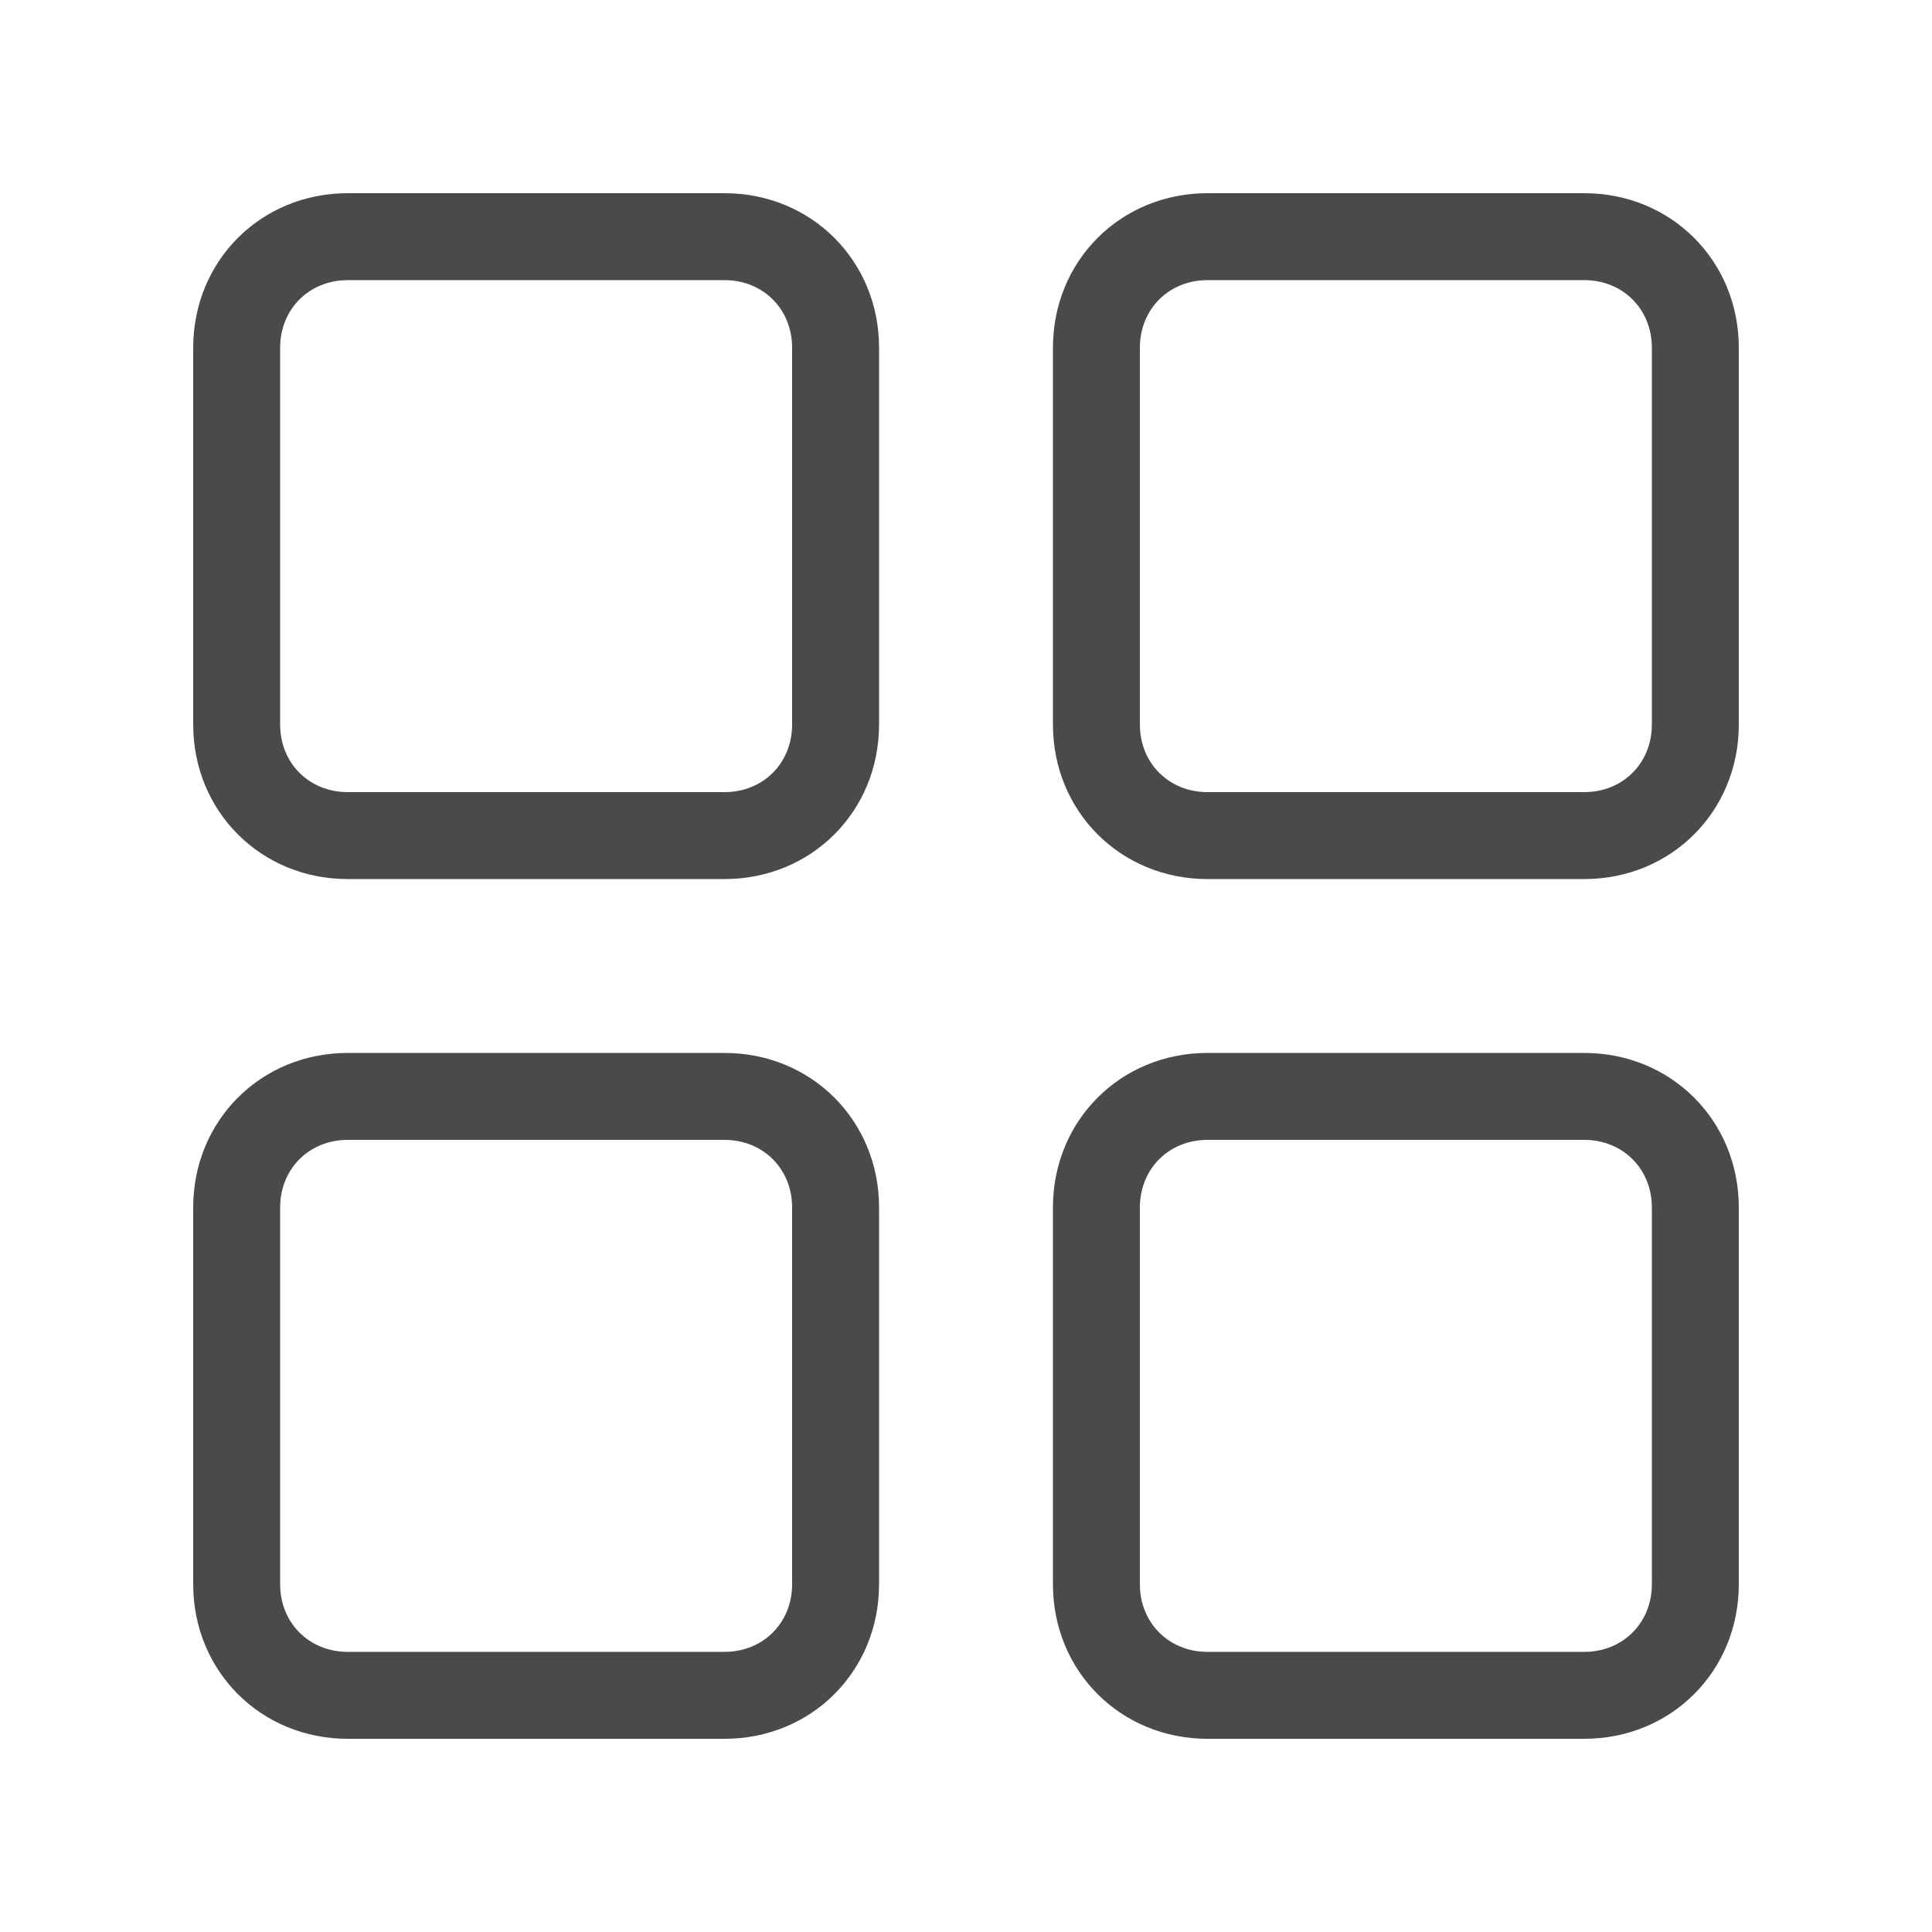 <?xml version="1.0" encoding="utf-8"?>
<!-- Generator: Adobe Illustrator 21.1.0, SVG Export Plug-In . SVG Version: 6.00 Build 0)  -->
<svg version="1.1" id="图层_1" xmlns="http://www.w3.org/2000/svg" xmlns:xlink="http://www.w3.org/1999/xlink" x="0px" y="0px"
	 viewBox="0 0 20 20" style="enable-background:new 0 0 20 20;" xml:space="preserve">
<style type="text/css">
	.st0{fill:#4A4A4A;}
</style>
<title>all@2x</title>
<desc>Created with Sketch.</desc>
<g id="Shape">
	<path class="st0" d="M7.5,10.9H3.6c-0.9,0-1.6,0.7-1.6,1.6v3.9C2,17.3,2.7,18,3.6,18h3.9c0.9,0,1.6-0.7,1.6-1.6v-3.9
		C9.1,11.6,8.4,10.9,7.5,10.9z M8.2,16.4c0,0.4-0.3,0.7-0.7,0.7H3.6c-0.4,0-0.7-0.3-0.7-0.7v-3.9c0-0.4,0.3-0.7,0.7-0.7h3.9
		c0.4,0,0.7,0.3,0.7,0.7L8.2,16.4L8.2,16.4z M16.4,10.9h-3.9c-0.9,0-1.6,0.7-1.6,1.6v3.9c0,0.9,0.7,1.6,1.6,1.6h3.9
		c0.9,0,1.6-0.7,1.6-1.6v-3.9C18,11.6,17.3,10.9,16.4,10.9z M17.1,16.4c0,0.4-0.3,0.7-0.7,0.7h-3.9c-0.4,0-0.7-0.3-0.7-0.7v-3.9
		c0-0.4,0.3-0.7,0.7-0.7h3.9c0.4,0,0.7,0.3,0.7,0.7V16.4z M7.5,2H3.6C2.7,2,2,2.7,2,3.6v3.9c0,0.9,0.7,1.6,1.6,1.6h3.9
		c0.9,0,1.6-0.7,1.6-1.6V3.6C9.1,2.7,8.4,2,7.5,2z M8.2,7.5c0,0.4-0.3,0.7-0.7,0.7H3.6c-0.4,0-0.7-0.3-0.7-0.7V3.6
		c0-0.4,0.3-0.7,0.7-0.7h3.9c0.4,0,0.7,0.3,0.7,0.7L8.2,7.5L8.2,7.5z M16.4,2h-3.9c-0.9,0-1.6,0.7-1.6,1.6v3.9
		c0,0.9,0.7,1.6,1.6,1.6h3.9c0.9,0,1.6-0.7,1.6-1.6V3.6C18,2.7,17.3,2,16.4,2z M17.1,7.5c0,0.4-0.3,0.7-0.7,0.7h-3.9
		c-0.4,0-0.7-0.3-0.7-0.7V3.6c0-0.4,0.3-0.7,0.7-0.7h3.9c0.4,0,0.7,0.3,0.7,0.7V7.5z"/>
</g>
</svg>
